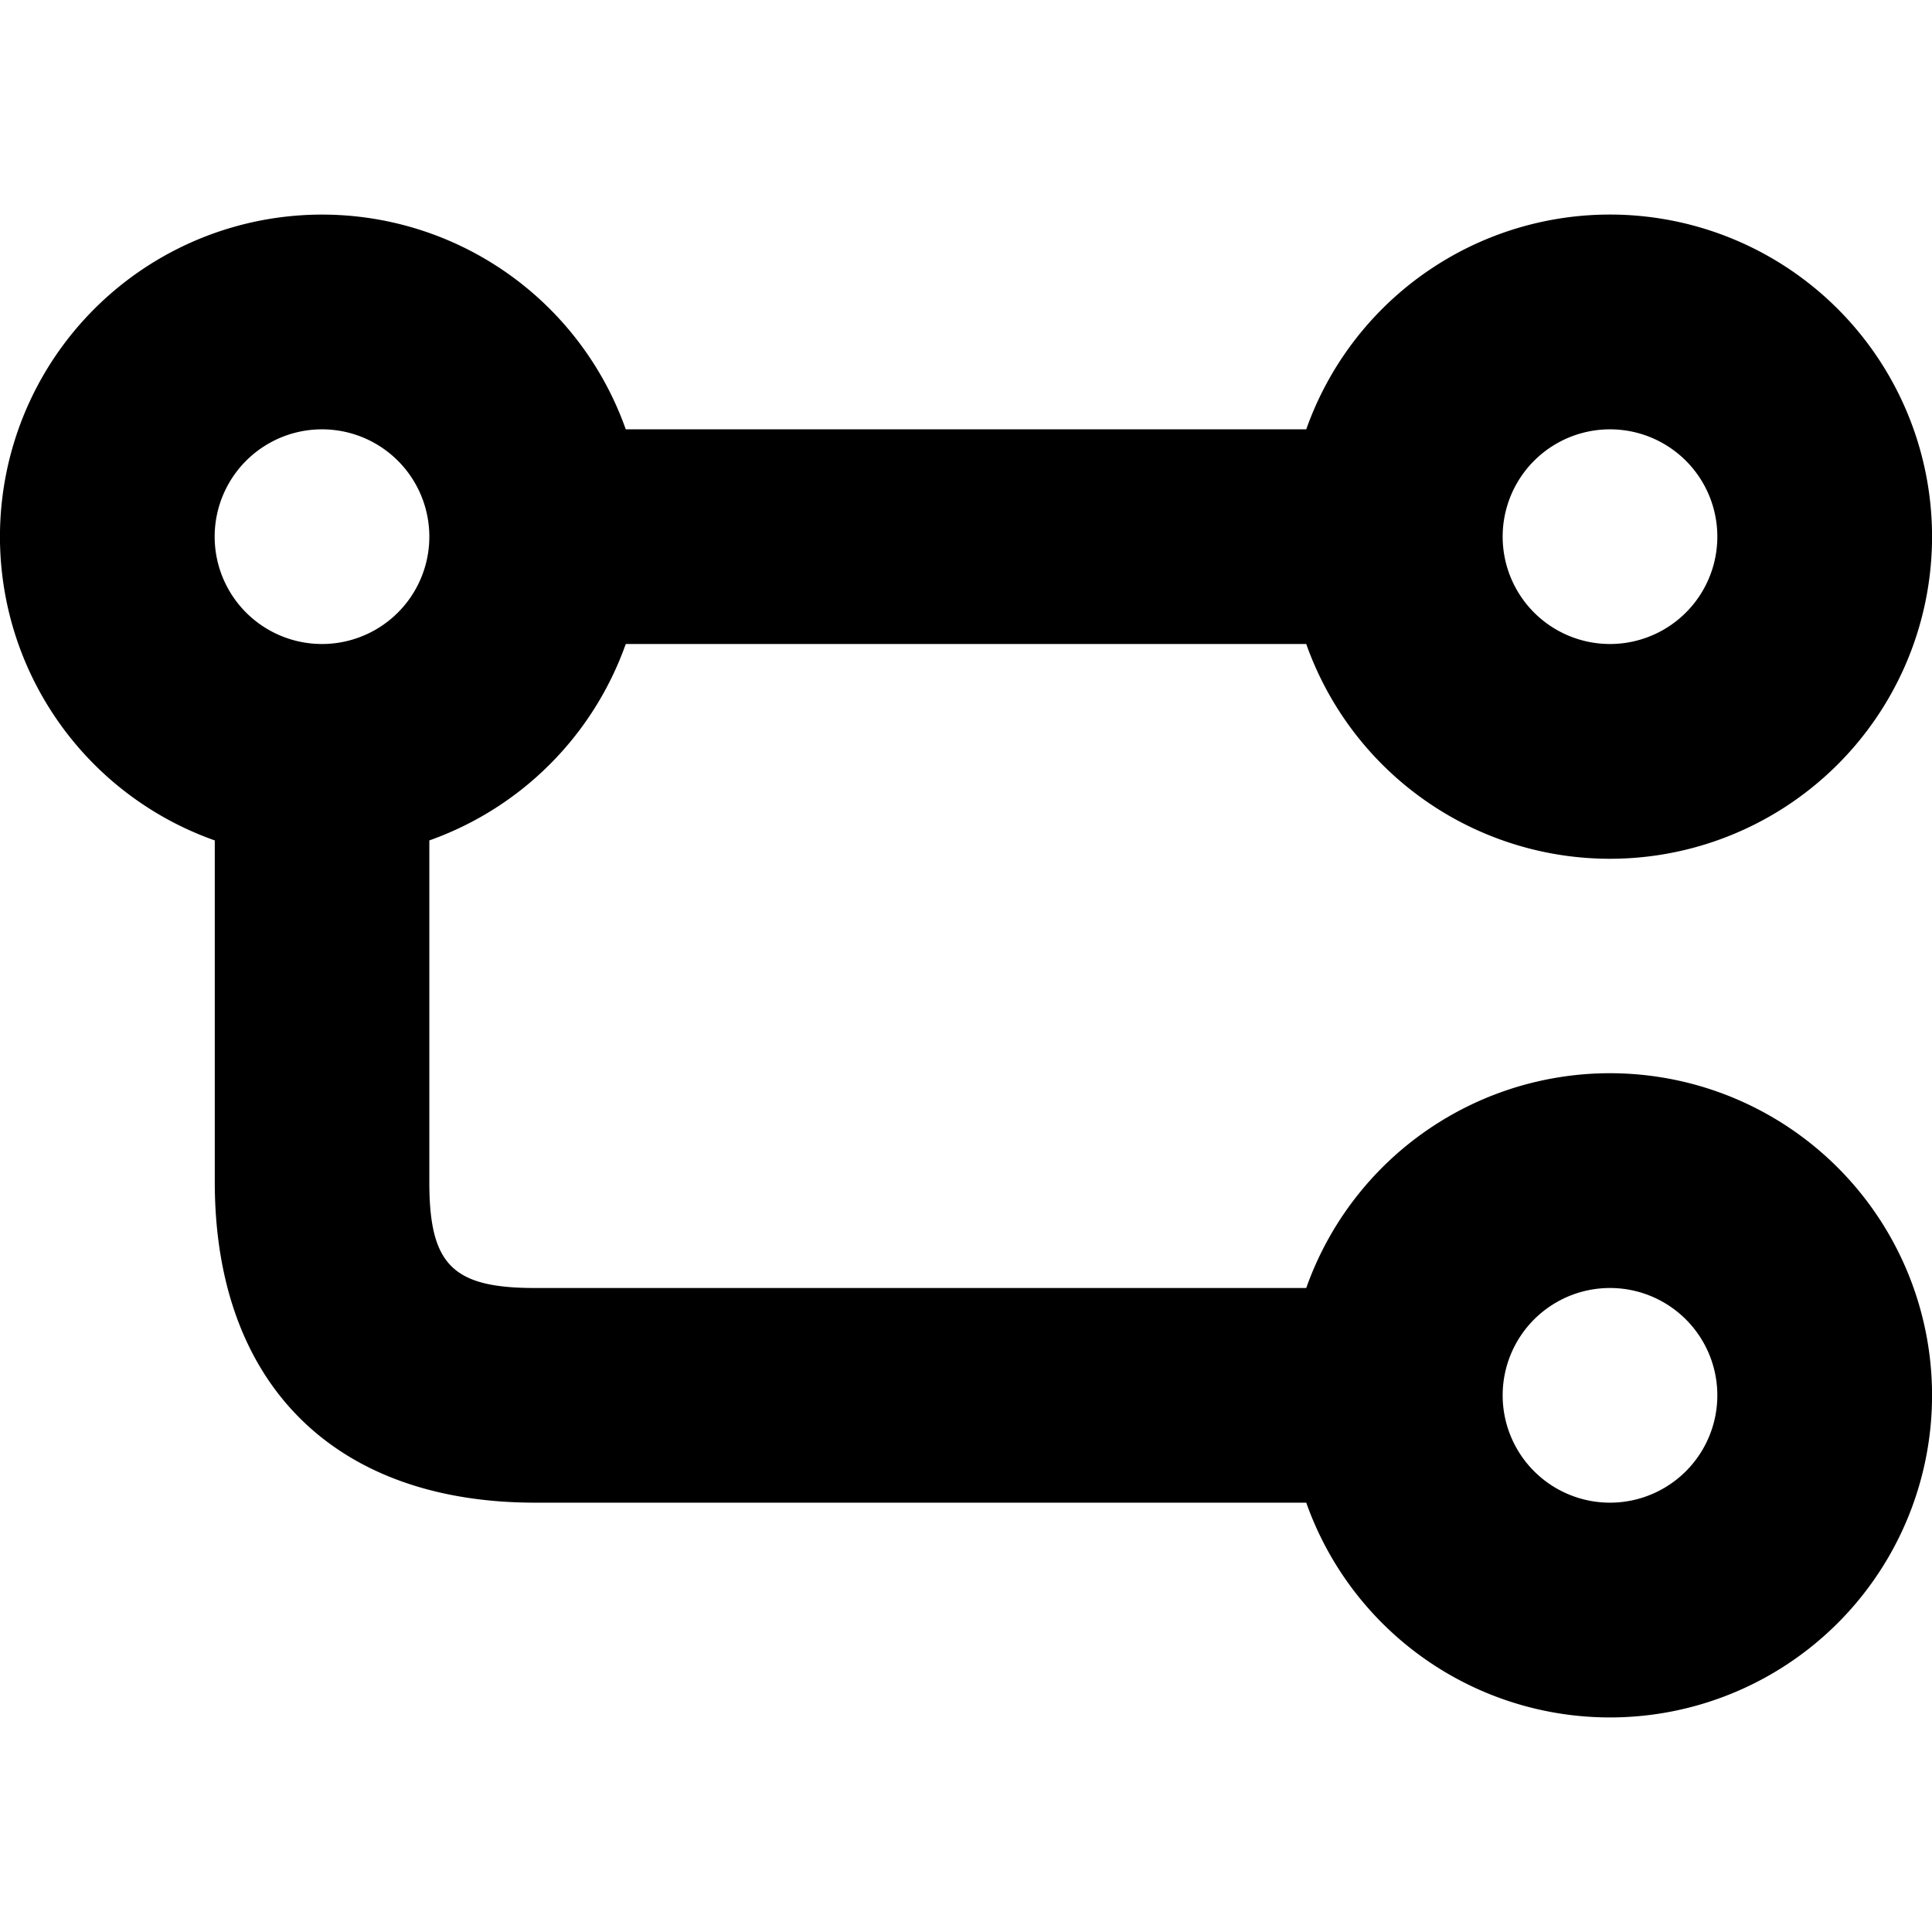 <svg xmlns="http://www.w3.org/2000/svg" width="18" height="18" viewBox="0 0 18 18">
  <path fill-rule="nonzero" d="M5.83 4h6.34a3.001 3.001 0 1 1 0 2H5.83A3.008 3.008 0 0 1 4 7.83v3.173c-.002.783.215 1 1 .997h7.17a3.001 3.001 0 1 1 0 2H5.004c-1.89.007-3.008-1.11-3.003-3.003V7.83A3.001 3.001 0 1 1 5.83 4zM15 6a1 1 0 1 0 0-2 1 1 0 0 0 0 2zM3 6a1 1 0 1 0 0-2 1 1 0 0 0 0 2zm12 8a1 1 0 1 0 0-2 1 1 0 0 0 0 2z"/>
</svg>
